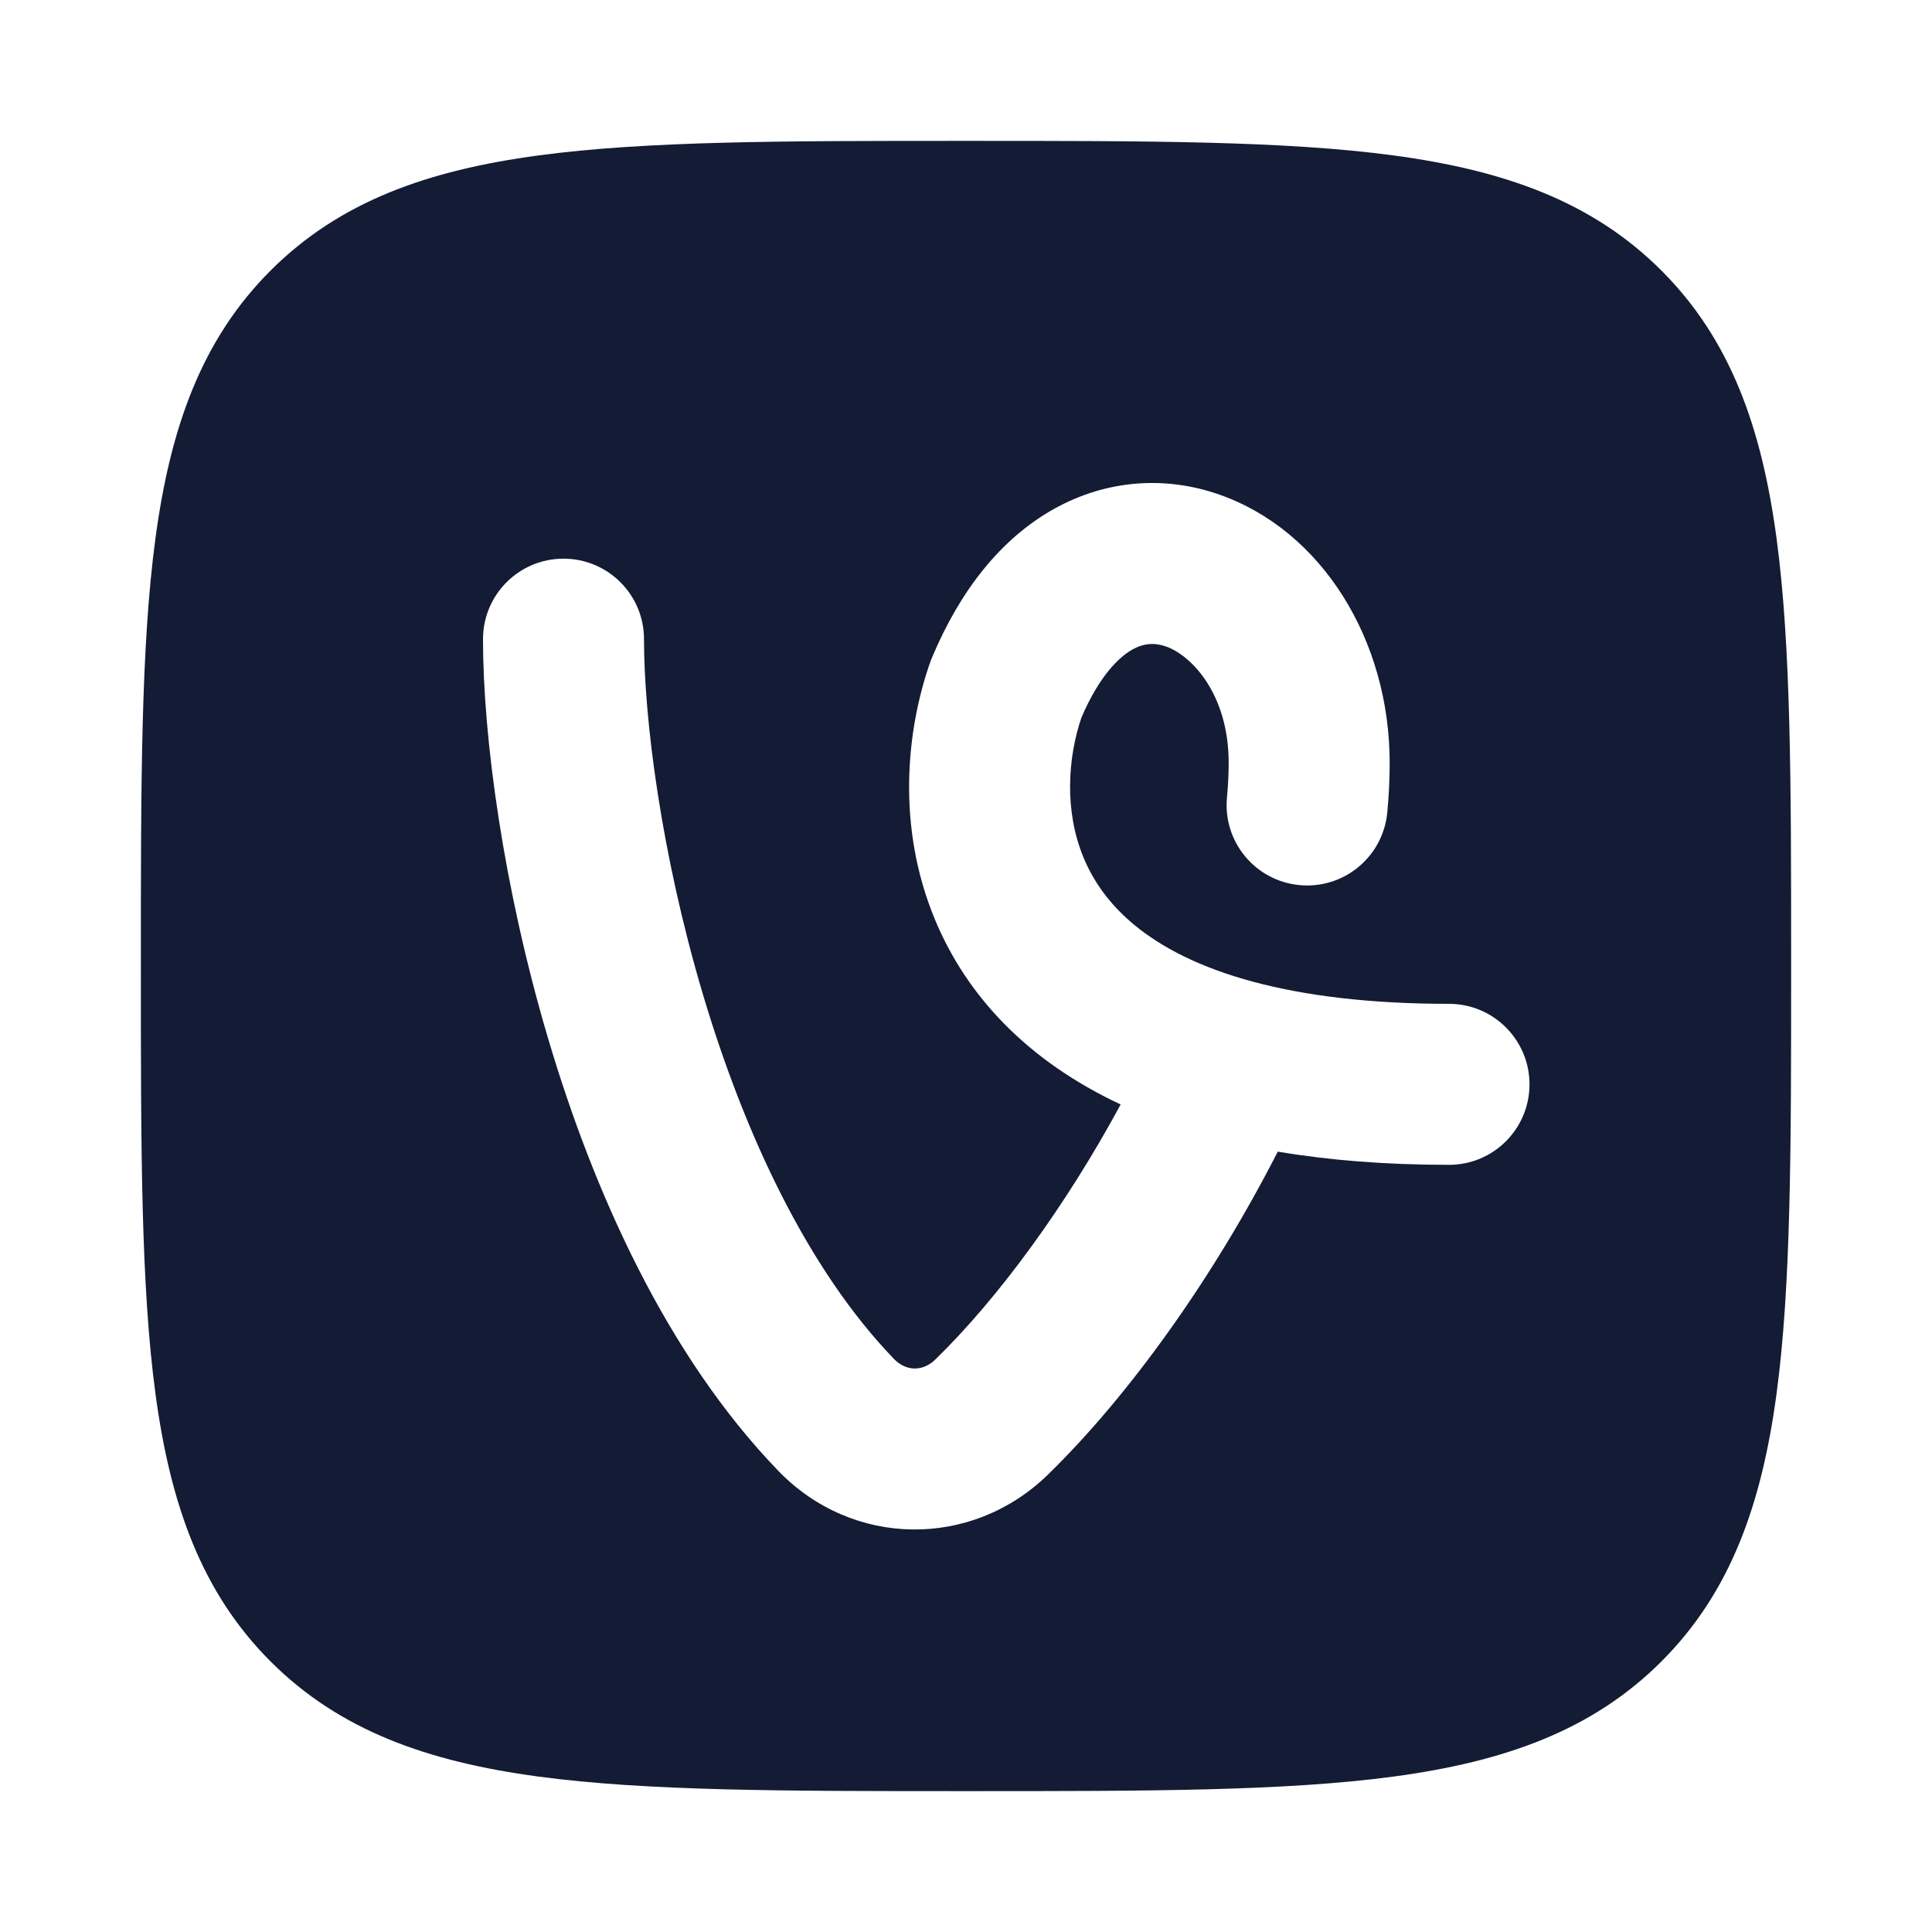 <svg width="24" height="24" viewBox="0 0 24 24" fill="none" xmlns="http://www.w3.org/2000/svg">
<path fill-rule="evenodd" clip-rule="evenodd" d="M11.943 1.75H12.057C14.248 1.75 15.969 1.75 17.312 1.931C18.689 2.116 19.781 2.503 20.639 3.361C21.497 4.219 21.884 5.311 22.069 6.688C22.25 8.031 22.25 9.752 22.25 11.943V12.057C22.25 14.248 22.25 15.969 22.069 17.312C21.884 18.689 21.497 19.781 20.639 20.639C19.781 21.497 18.689 21.884 17.312 22.069C15.969 22.25 14.248 22.25 12.057 22.25H11.943C9.752 22.25 8.031 22.25 6.688 22.069C5.311 21.884 4.219 21.497 3.361 20.639C2.503 19.781 2.116 18.689 1.931 17.312C1.75 15.969 1.75 14.248 1.75 12.057V12.057V11.943V11.943C1.75 9.752 1.75 8.031 1.931 6.688C2.116 5.311 2.503 4.219 3.361 3.361C4.219 2.503 5.311 2.116 6.688 1.931C8.031 1.75 9.752 1.75 11.943 1.75ZM17.263 9.476C17.263 7.951 16.421 6.59 15.147 6.144C14.49 5.913 13.755 5.95 13.086 6.326C12.433 6.693 11.927 7.335 11.578 8.168L11.567 8.194L11.557 8.221C11.261 9.061 11.132 10.262 11.614 11.422C12.003 12.36 12.75 13.172 13.921 13.72C13.239 14.984 12.395 16.133 11.62 16.887C11.463 17.041 11.255 17.036 11.106 16.882C10.034 15.771 9.246 14.085 8.728 12.339C8.213 10.603 8 8.928 8 7.94C8 7.387 7.552 6.94 7 6.94C6.448 6.94 6 7.387 6 7.94C6 9.146 6.248 11.012 6.811 12.908C7.37 14.792 8.275 16.828 9.667 18.27C10.59 19.227 12.069 19.242 13.016 18.32C14.035 17.327 15.079 15.861 15.873 14.306C16.507 14.413 17.214 14.47 18 14.47C18.552 14.47 19 14.023 19 13.47C19 12.918 18.552 12.47 18 12.47C16.992 12.47 16.196 12.364 15.572 12.197C14.231 11.837 13.688 11.202 13.461 10.655C13.217 10.069 13.266 9.406 13.434 8.914C13.661 8.384 13.909 8.158 14.066 8.069C14.212 7.988 14.346 7.982 14.485 8.031C14.803 8.143 15.263 8.625 15.263 9.476C15.263 9.612 15.256 9.755 15.242 9.905C15.189 10.454 15.592 10.943 16.142 10.995C16.692 11.048 17.18 10.645 17.233 10.095C17.253 9.888 17.263 9.681 17.263 9.476Z" fill="#141B34"/>
</svg>
